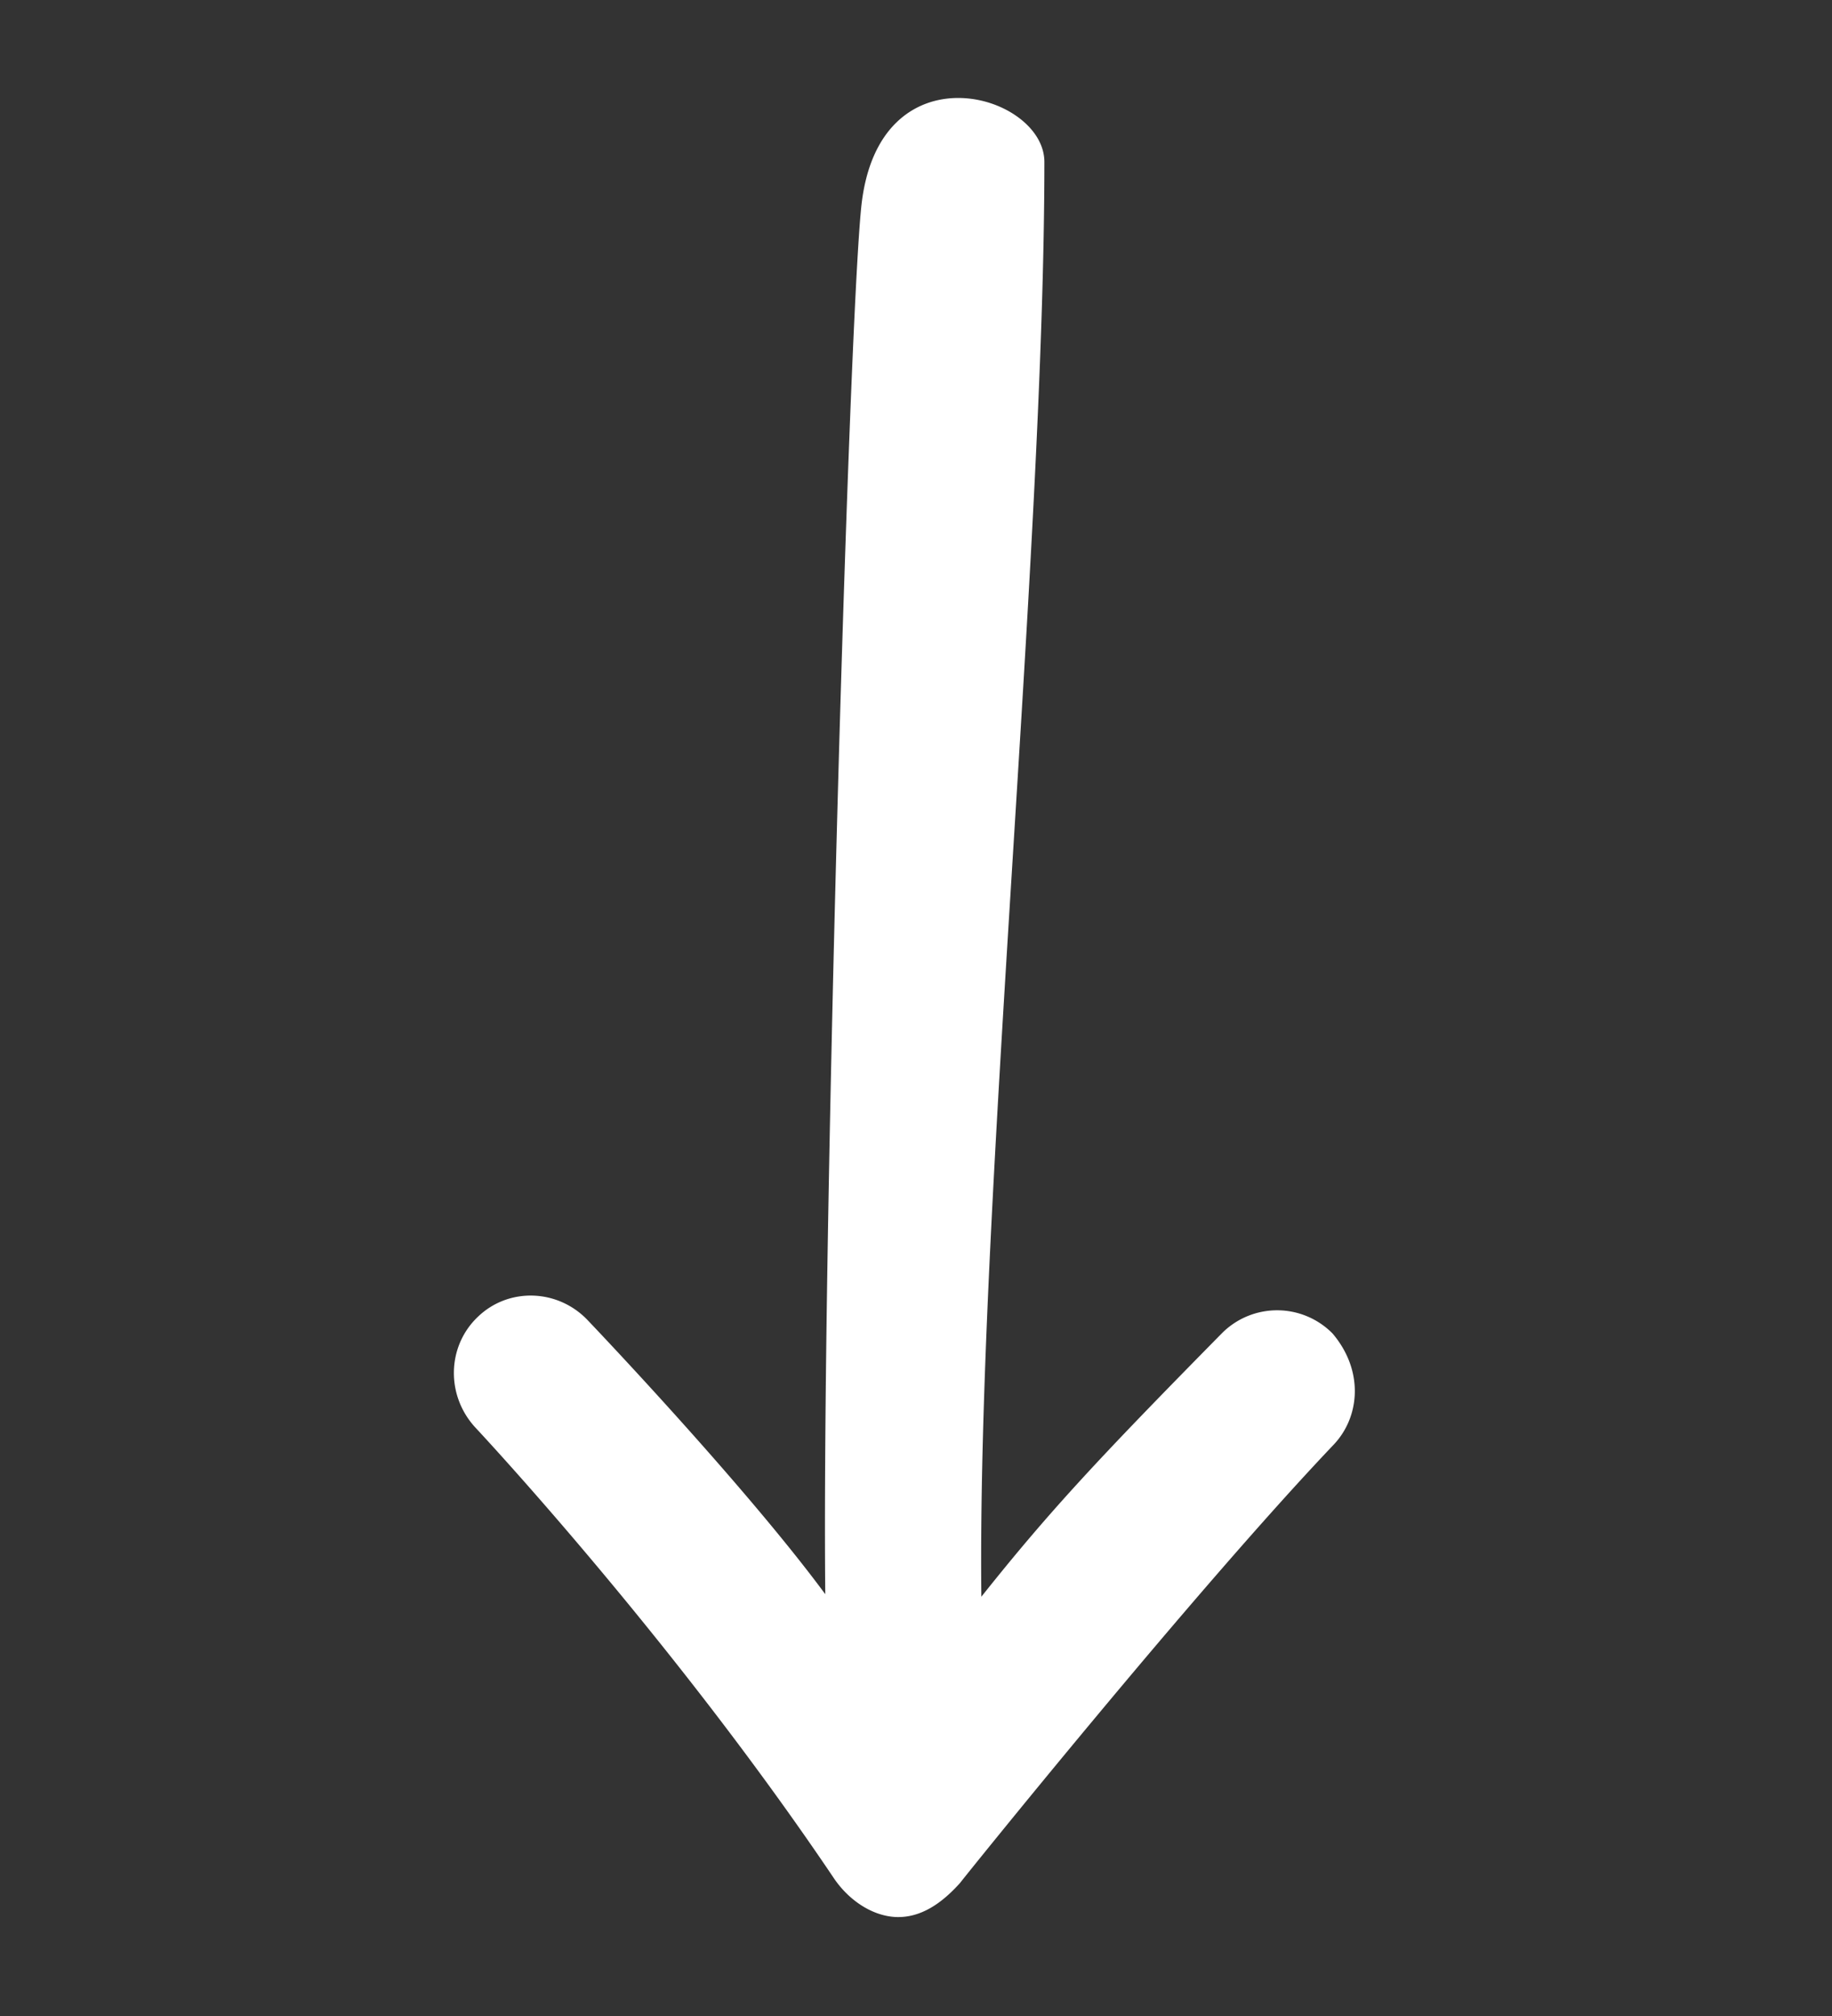 <svg xmlns="http://www.w3.org/2000/svg" xmlns:xlink="http://www.w3.org/1999/xlink" width="40" height="44" viewBox="0 0 40 44">
    <rect x="0" y="0" width="40" height="44" fill="#333333" stroke="none"/>
    <g fill="#FFF" fill-rule="evenodd">
      <path id="a" d="M29.095 29.104c.688.81.6 1.821.023 2.428-3.086 3.244-8.158 9.557-8.155 9.563-.398.443-.854.764-1.398.745-.547-.024-1.055-.394-1.362-.853-3.565-5.291-7.818-9.824-7.818-9.824-.652-.7-.63-1.78.05-2.424.675-.65 1.757-.609 2.406.085 0 0 3.388 3.545 5.178 5.97-.075-7.316.498-27.41.784-30.26.357-3.555 4-2.5 4-1 0 8.47-1.472 23.003-1.376 31.315 1.497-1.88 2.55-3.007 5.26-5.758a1.7 1.7 0 0 1 2.408.013z"/>
    </g>
</svg>
